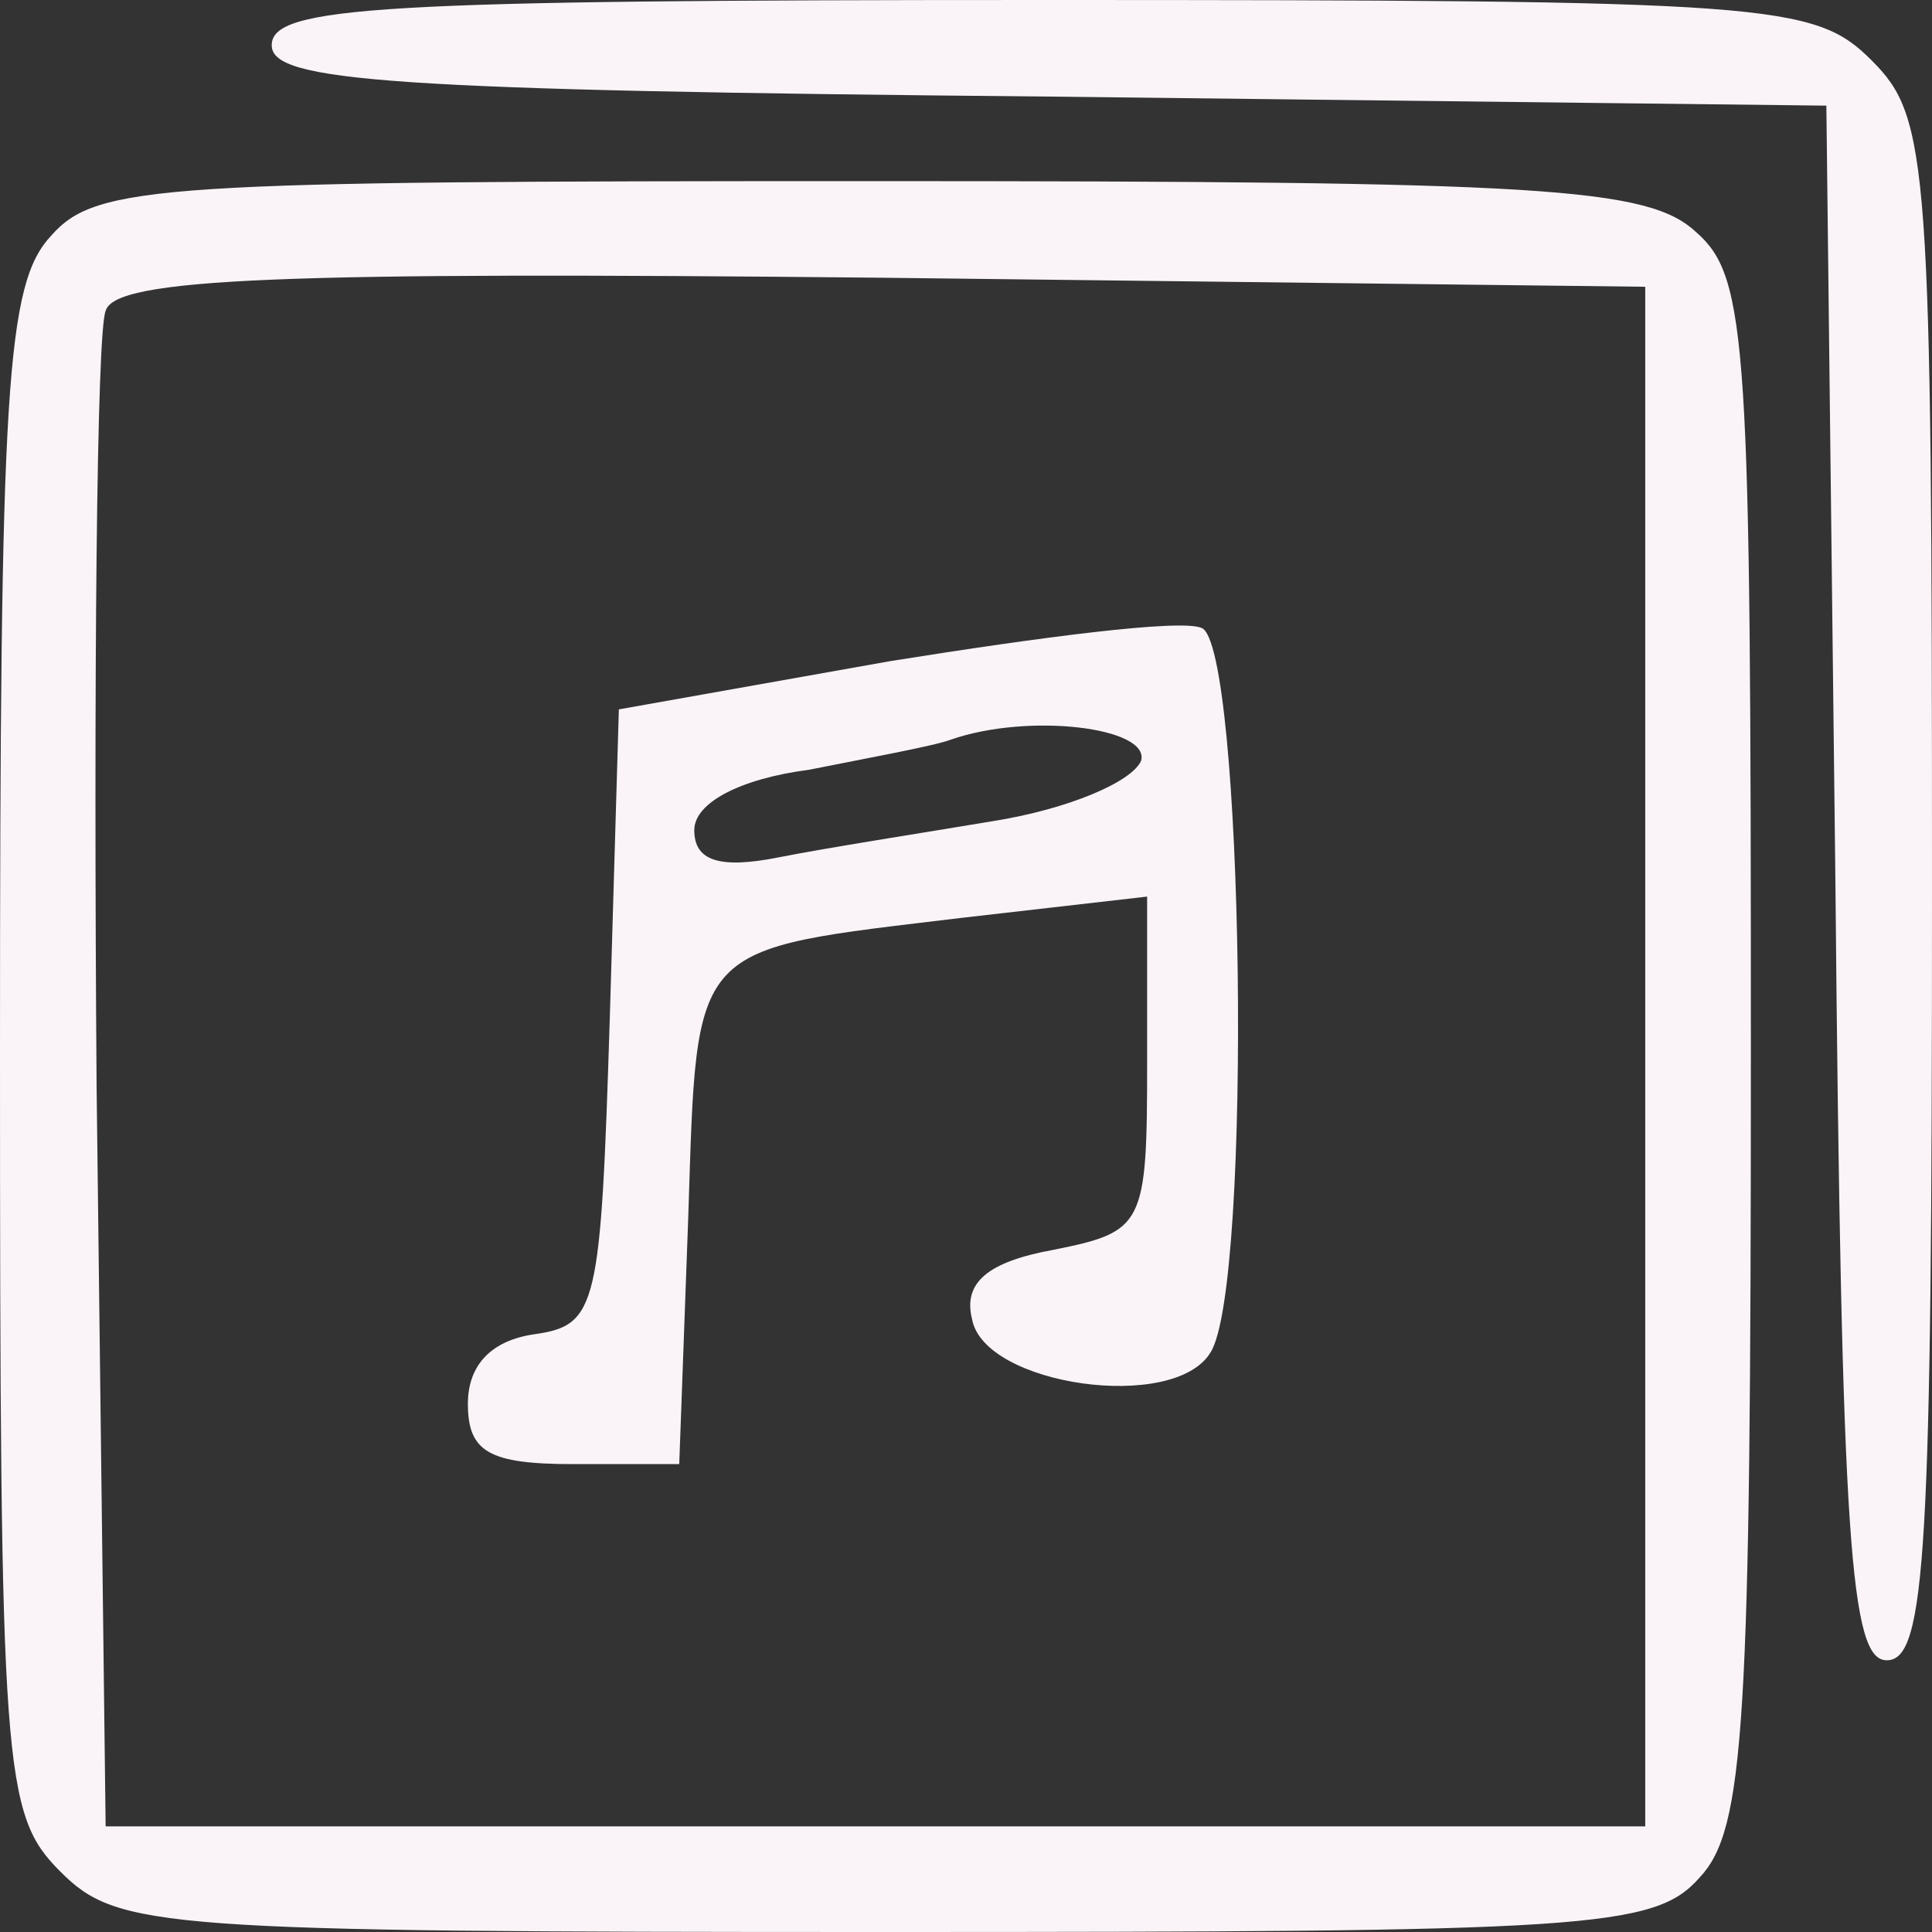 <svg width="28" height="28" viewBox="0 0 28 28" fill="none" xmlns="http://www.w3.org/2000/svg">
<rect x="0" y="0" width="28" height="28" fill="#333333" stroke="none"/>
<g clip-path="url(#clip0_132_2)">
<path d="M3.938 0.656C3.938 1.181 5.6 1.312 15.225 1.4L26.469 1.531L26.6 12.775C26.688 22.4 26.819 24.062 27.344 24.062C27.913 24.062 28 22.488 28 12.906C28 2.319 27.956 1.706 27.125 0.875C26.294 0.044 25.681 4.09782e-07 15.094 4.09782e-07C5.513 4.09782e-07 3.938 0.088 3.938 0.656Z" fill="#FAF4F8"/>
<path d="M0.744 3.413C0.087 4.112 0 5.6 0 15.225C0 25.681 0.044 26.294 0.875 27.125C1.706 27.956 2.319 28 12.819 28C23.012 28 23.975 27.956 24.631 27.212C25.288 26.512 25.375 25.025 25.375 15.225C25.375 4.987 25.331 4.025 24.587 3.369C23.887 2.712 22.4 2.625 12.6 2.625C2.362 2.625 1.4 2.669 0.744 3.413ZM23.844 15.312V26.469H12.688H1.531L1.4 15.75C1.356 9.887 1.4 4.812 1.531 4.506C1.663 4.025 4.112 3.938 12.775 4.025L23.844 4.156V15.312Z" fill="#FAF4F8"/>
<path d="M12.906 9.581L8.969 10.281L8.838 14.744C8.706 18.944 8.662 19.206 7.744 19.337C7.131 19.425 6.781 19.775 6.781 20.344C6.781 21.044 7.088 21.219 8.312 21.219H9.844L9.975 17.631C10.106 13.606 9.975 13.781 13.956 13.3L16.625 12.994V15.4C16.625 17.762 16.581 17.85 15.269 18.113C14.306 18.288 13.956 18.594 14.088 19.119C14.262 20.081 17.019 20.475 17.544 19.6C18.156 18.637 18.025 9.319 17.413 9.1C17.106 8.969 15.094 9.231 12.906 9.581ZM16.538 11.025C16.406 11.331 15.488 11.725 14.394 11.9C13.344 12.075 11.944 12.294 11.287 12.425C10.412 12.6 10.062 12.469 10.062 12.031C10.062 11.637 10.719 11.287 11.725 11.156C12.6 10.981 13.562 10.806 13.781 10.719C14.919 10.325 16.669 10.544 16.538 11.025Z" fill="#FAF4F8"/>
</g>
<defs>
<clipPath id="clip0_132_2">
<rect width="28" height="28" fill="white"/>
</clipPath>
</defs>
</svg>
